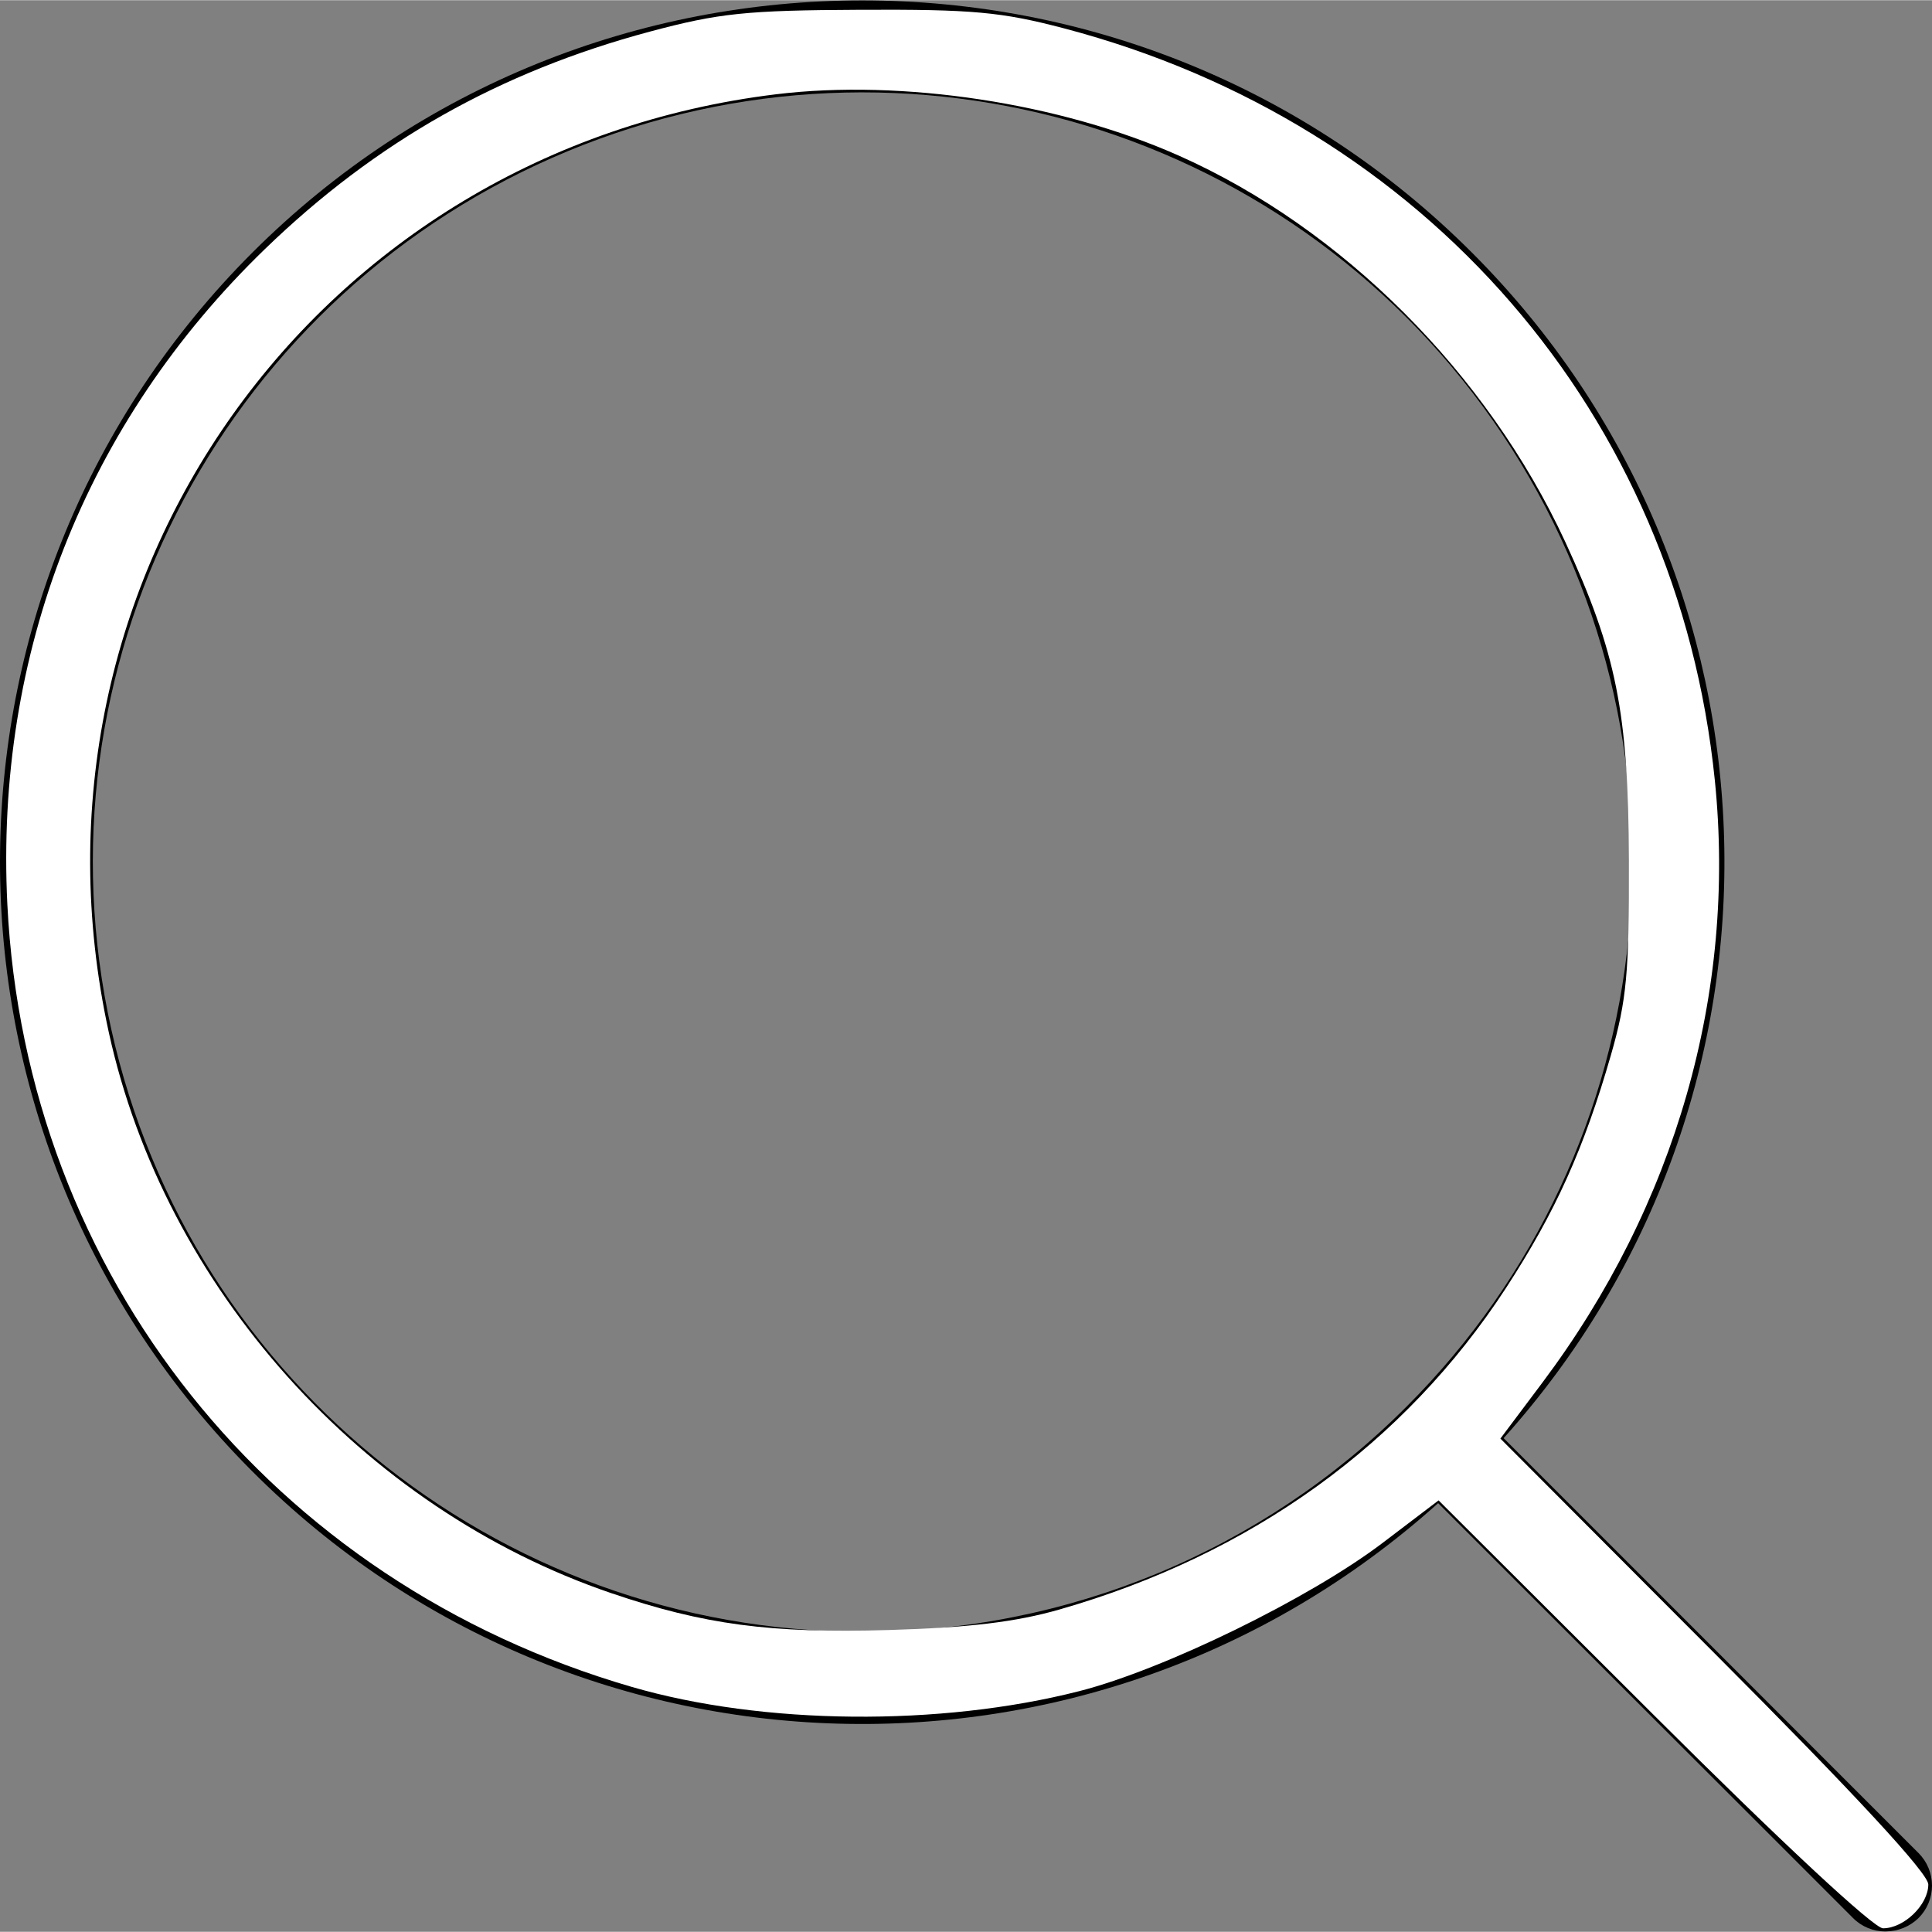 <?xml version="1.0" encoding="UTF-8" standalone="no"?>
<svg
   xmlns:dc="http://purl.org/dc/elements/1.1/"
   xmlns:cc="http://creativecommons.org/ns#"
   xmlns:rdf="http://www.w3.org/1999/02/22-rdf-syntax-ns#"
   xmlns:svg="http://www.w3.org/2000/svg"
   xmlns="http://www.w3.org/2000/svg"
   xmlns:sodipodi="http://sodipodi.sourceforge.net/DTD/sodipodi-0.dtd"
   xmlns:inkscape="http://www.inkscape.org/namespaces/inkscape"
   height="419pt"
   viewBox="0 0 419.091 419"
   width="419pt"
   version="1.1"
   id="svg128"
   sodipodi:docname="search.svg"
   inkscape:version="0.92.4 (5da689c313, 2019-01-14)">
  <rect x="0" y="0" width="419.091" height="419" fill="#808080" stroke="none"/>
  <defs
     id="defs132" />
  <sodipodi:namedview
     pagecolor="#ffffff"
     bordercolor="#666666"
     borderopacity="1"
     objecttolerance="10"
     gridtolerance="10"
     guidetolerance="10"
     inkscape:pageopacity="0"
     inkscape:pageshadow="2"
     inkscape:window-width="1920"
     inkscape:window-height="1017"
     id="namedview130"
     showgrid="false"
     inkscape:zoom="0.42243437"
     inkscape:cx="279.33333"
     inkscape:cy="279.33333"
     inkscape:window-x="-4"
     inkscape:window-y="-4"
     inkscape:window-maximized="1"
     inkscape:current-layer="svg128" />
  <path
     d="m326.168 311.922c66.441-73.934 63.41-186.938-6.902-257.203-72.898-72.898-191.5-72.898-264.5 0-71.648 71.652-73.191 187.332-3.477 260.867 69.711 73.531 185.309 78.16 260.676 10.434l90 90c1.875 1.891 4.438 2.938 7.102 2.902 2.652-.012 5.199-1.051 7.102-2.902 1.871-1.867 2.922-4.402 2.922-7.051 0-2.645-1.051-5.18-2.922-7.047zm-139.102 42c-79.645-.023-148.188-56.301-163.711-134.418-15.52-78.117 26.297-156.324 99.887-186.793 73.586-30.469 158.449-4.719 202.691 61.508 44.246 66.227 35.551 154.484-20.766 210.801-31.277 31.391-73.789 48.996-118.102 48.902zm0 0"
     id="path126" />
  <path
     style="fill:#ffffff;stroke-width:2.367"
     d="m 478.125,495.836 -62.046,-61.884 -16.176,12.289 c -21.13,16.053 -63.216,36.622 -87.738,42.882 -40.285,10.284 -91.501,9.802 -129.416,-1.217 C 78.379,457.573 7.47,368.736 2.128,261.619 -1.497,188.931 24.689,122.286 76.616,72.042 108.69,41.009 144.504,20.776 187.944,9.148 207.944,3.794 215.827,2.975 248.796,2.827 281.329,2.68 289.655,3.44 307.818,8.218 412.345,35.711 485.205,119.91 495.973,225.657 c 6.259,61.46 -11.316,122.85 -49.884,174.247 l -12.138,16.176 61.884,62.046 c 40.663,40.769 61.884,63.711 61.884,66.902 0,5.893 -7.019,12.692 -13.103,12.692 -2.653,0 -29.458,-24.948 -66.491,-61.884 z M 306.468,465.5 c 55.385,-15.893 99.747,-47.853 129.15,-93.043 14.286,-21.956 22.508,-40.214 30.301,-67.284 4.564,-15.855 5.309,-23.919 5.203,-56.377 -0.138,-42.656 -3.62,-60.077 -18.399,-92.064 C 430.213,108.013 388.163,65.988 340.921,44.998 306.715,29.8 260.928,22.826 224.482,27.264 91.289,43.481 2.861,167.737 31.449,298.508 c 16.16,73.92 73.355,137.774 145.355,162.278 26.761,9.108 46.038,11.667 80.277,10.658 23.152,-0.683 36.76,-2.32 49.387,-5.943 z"
     id="path136"
     inkscape:connector-curvature="0"
     transform="matrix(0.75,0,0,0.75,0,-0.045)" />
</svg>
